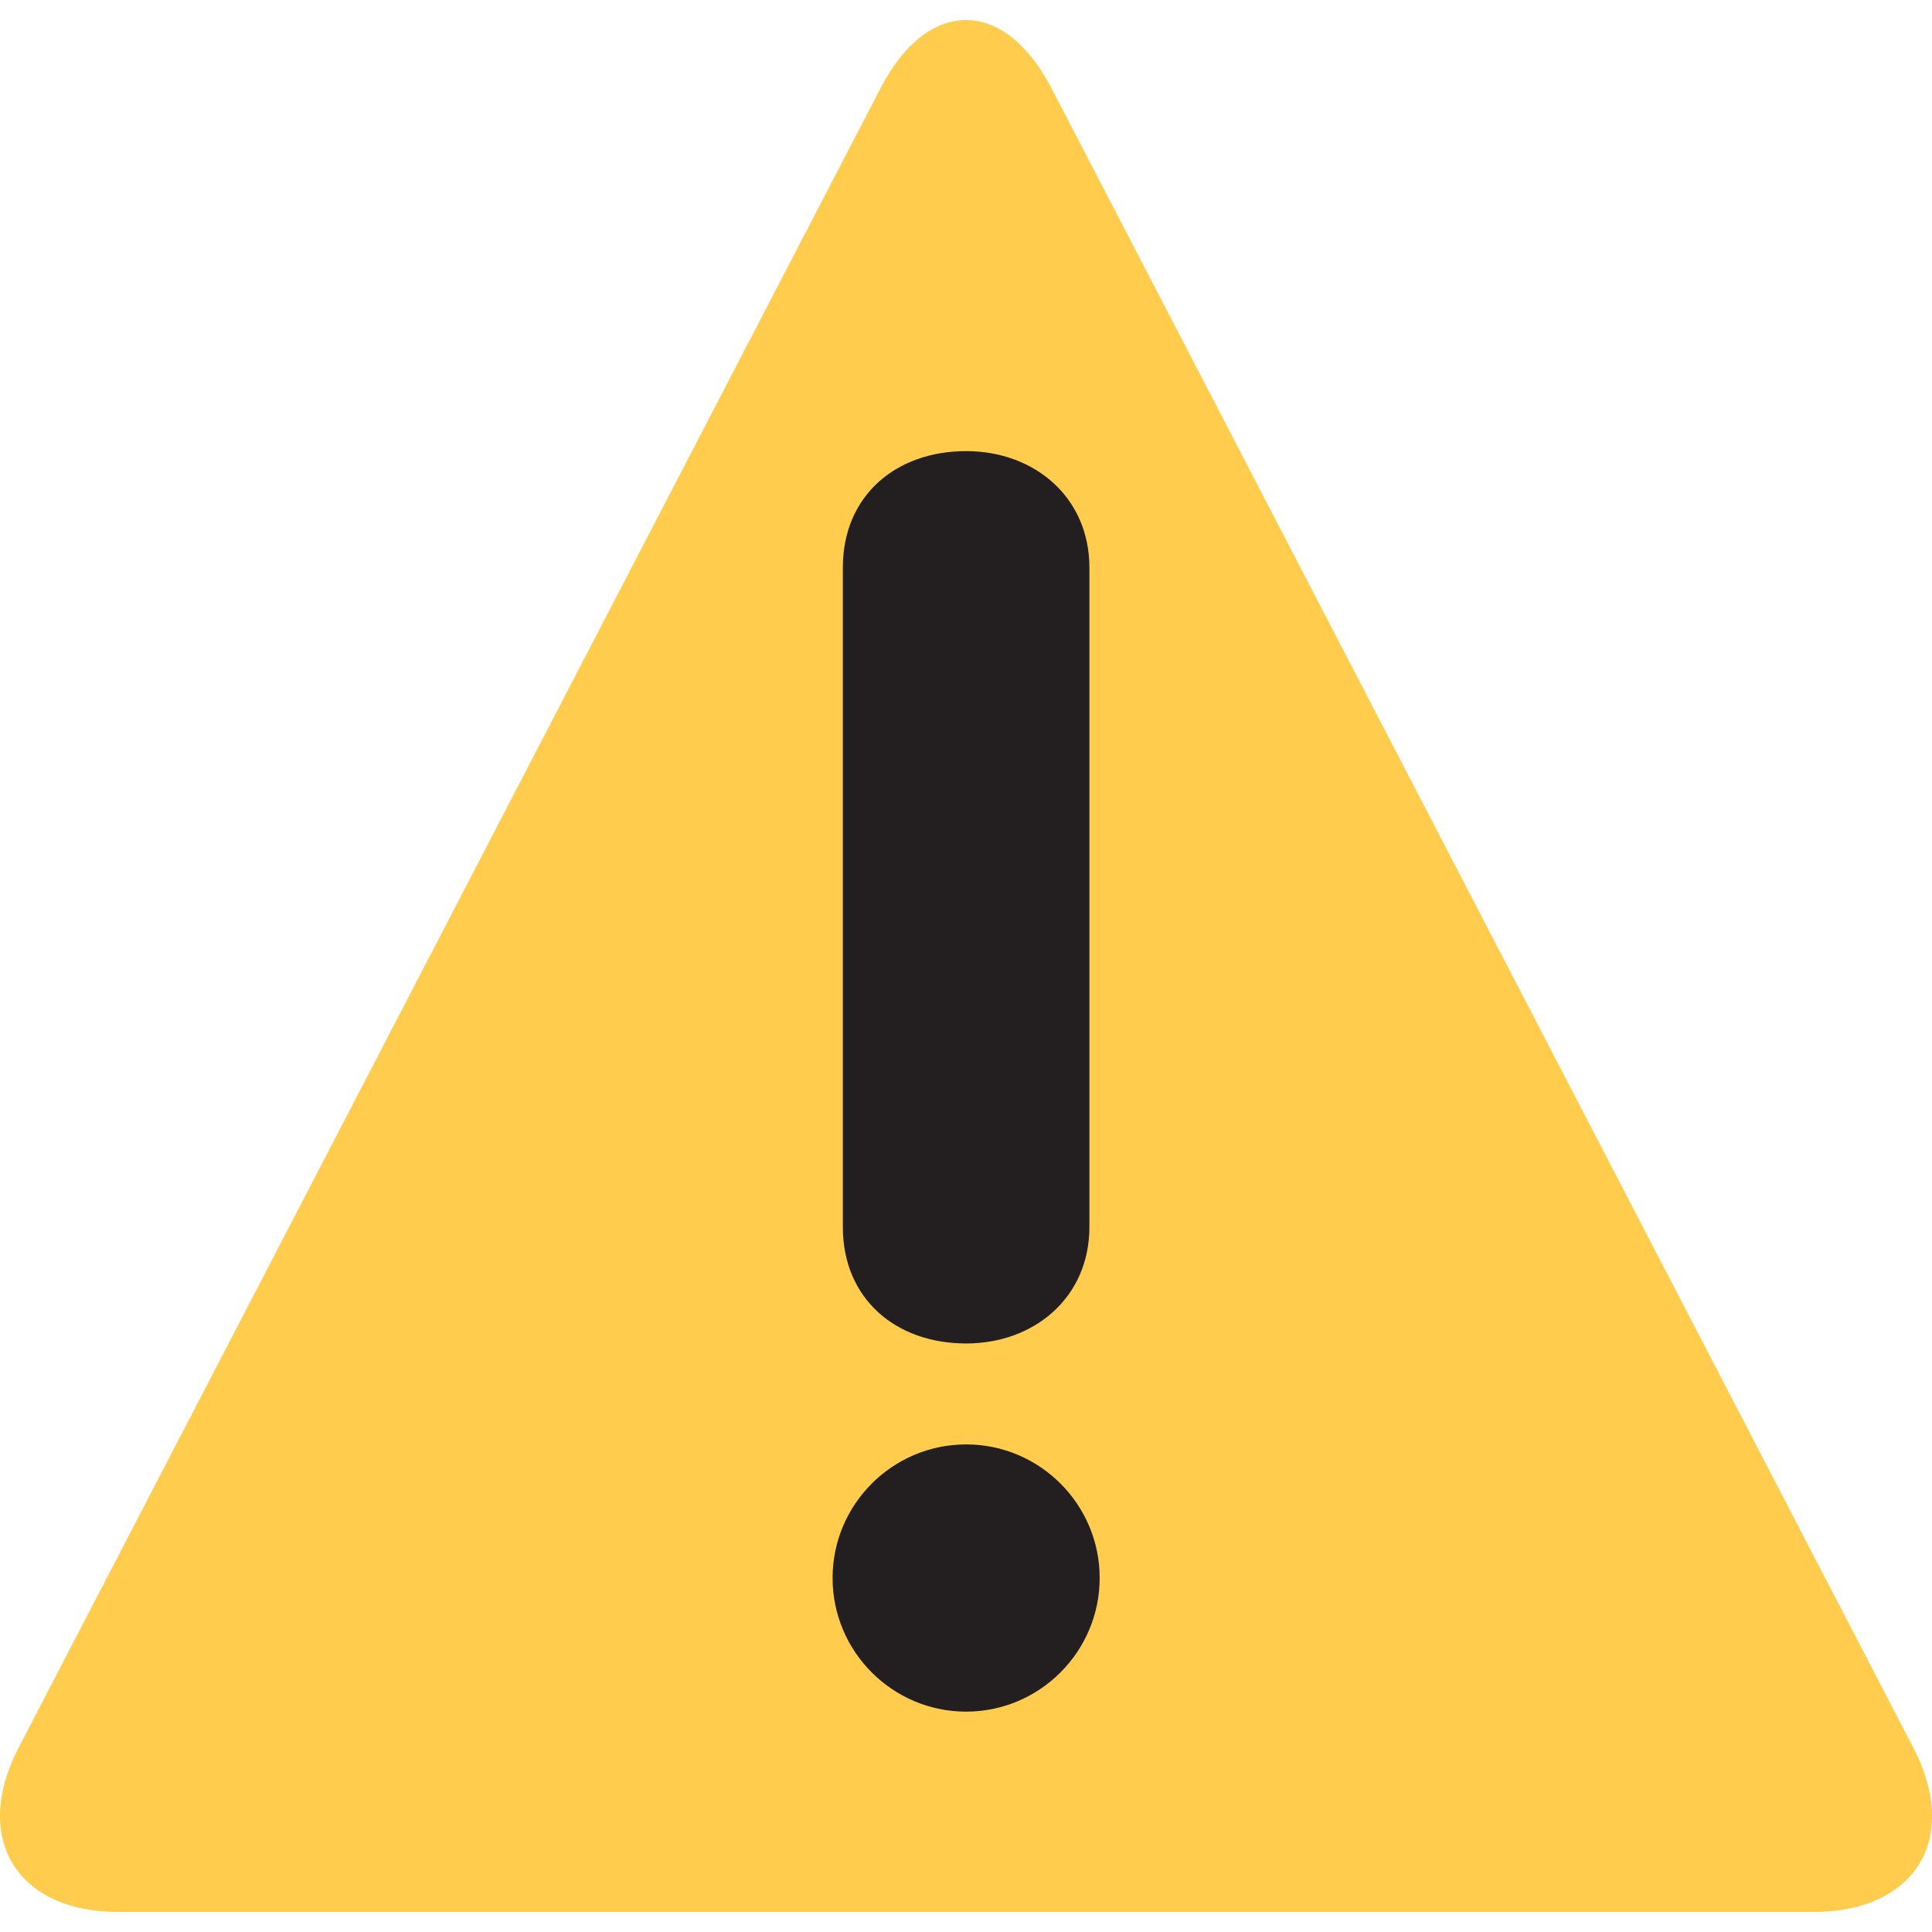 <svg width="16" height="16" viewBox="0 0 16 16" fill="none"
     xmlns="http://www.w3.org/2000/svg">
  <path d="M0.98 15.834C0.137 15.834 -0.234 15.222 0.154 14.474L7.294 0.727C7.682 -0.021 8.317 -0.021 8.706 0.727L15.846 14.475C16.235 15.222 15.863 15.834 15.02 15.834H0.98Z"
        fill="#FFCC4D"/>
  <path d="M6.895 13.068C6.895 12.459 7.391 11.962 8.001 11.962C8.611 11.962 9.107 12.459 9.107 13.068C9.107 13.678 8.61 14.175 8.001 14.175C7.391 14.175 6.895 13.678 6.895 13.068ZM6.98 4.701C6.98 4.105 7.419 3.736 8.001 3.736C8.568 3.736 9.022 4.119 9.022 4.701V10.161C9.022 10.743 8.568 11.126 8.001 11.126C7.419 11.126 6.98 10.757 6.98 10.161V4.701Z"
        fill="#231F20"/>
</svg>
